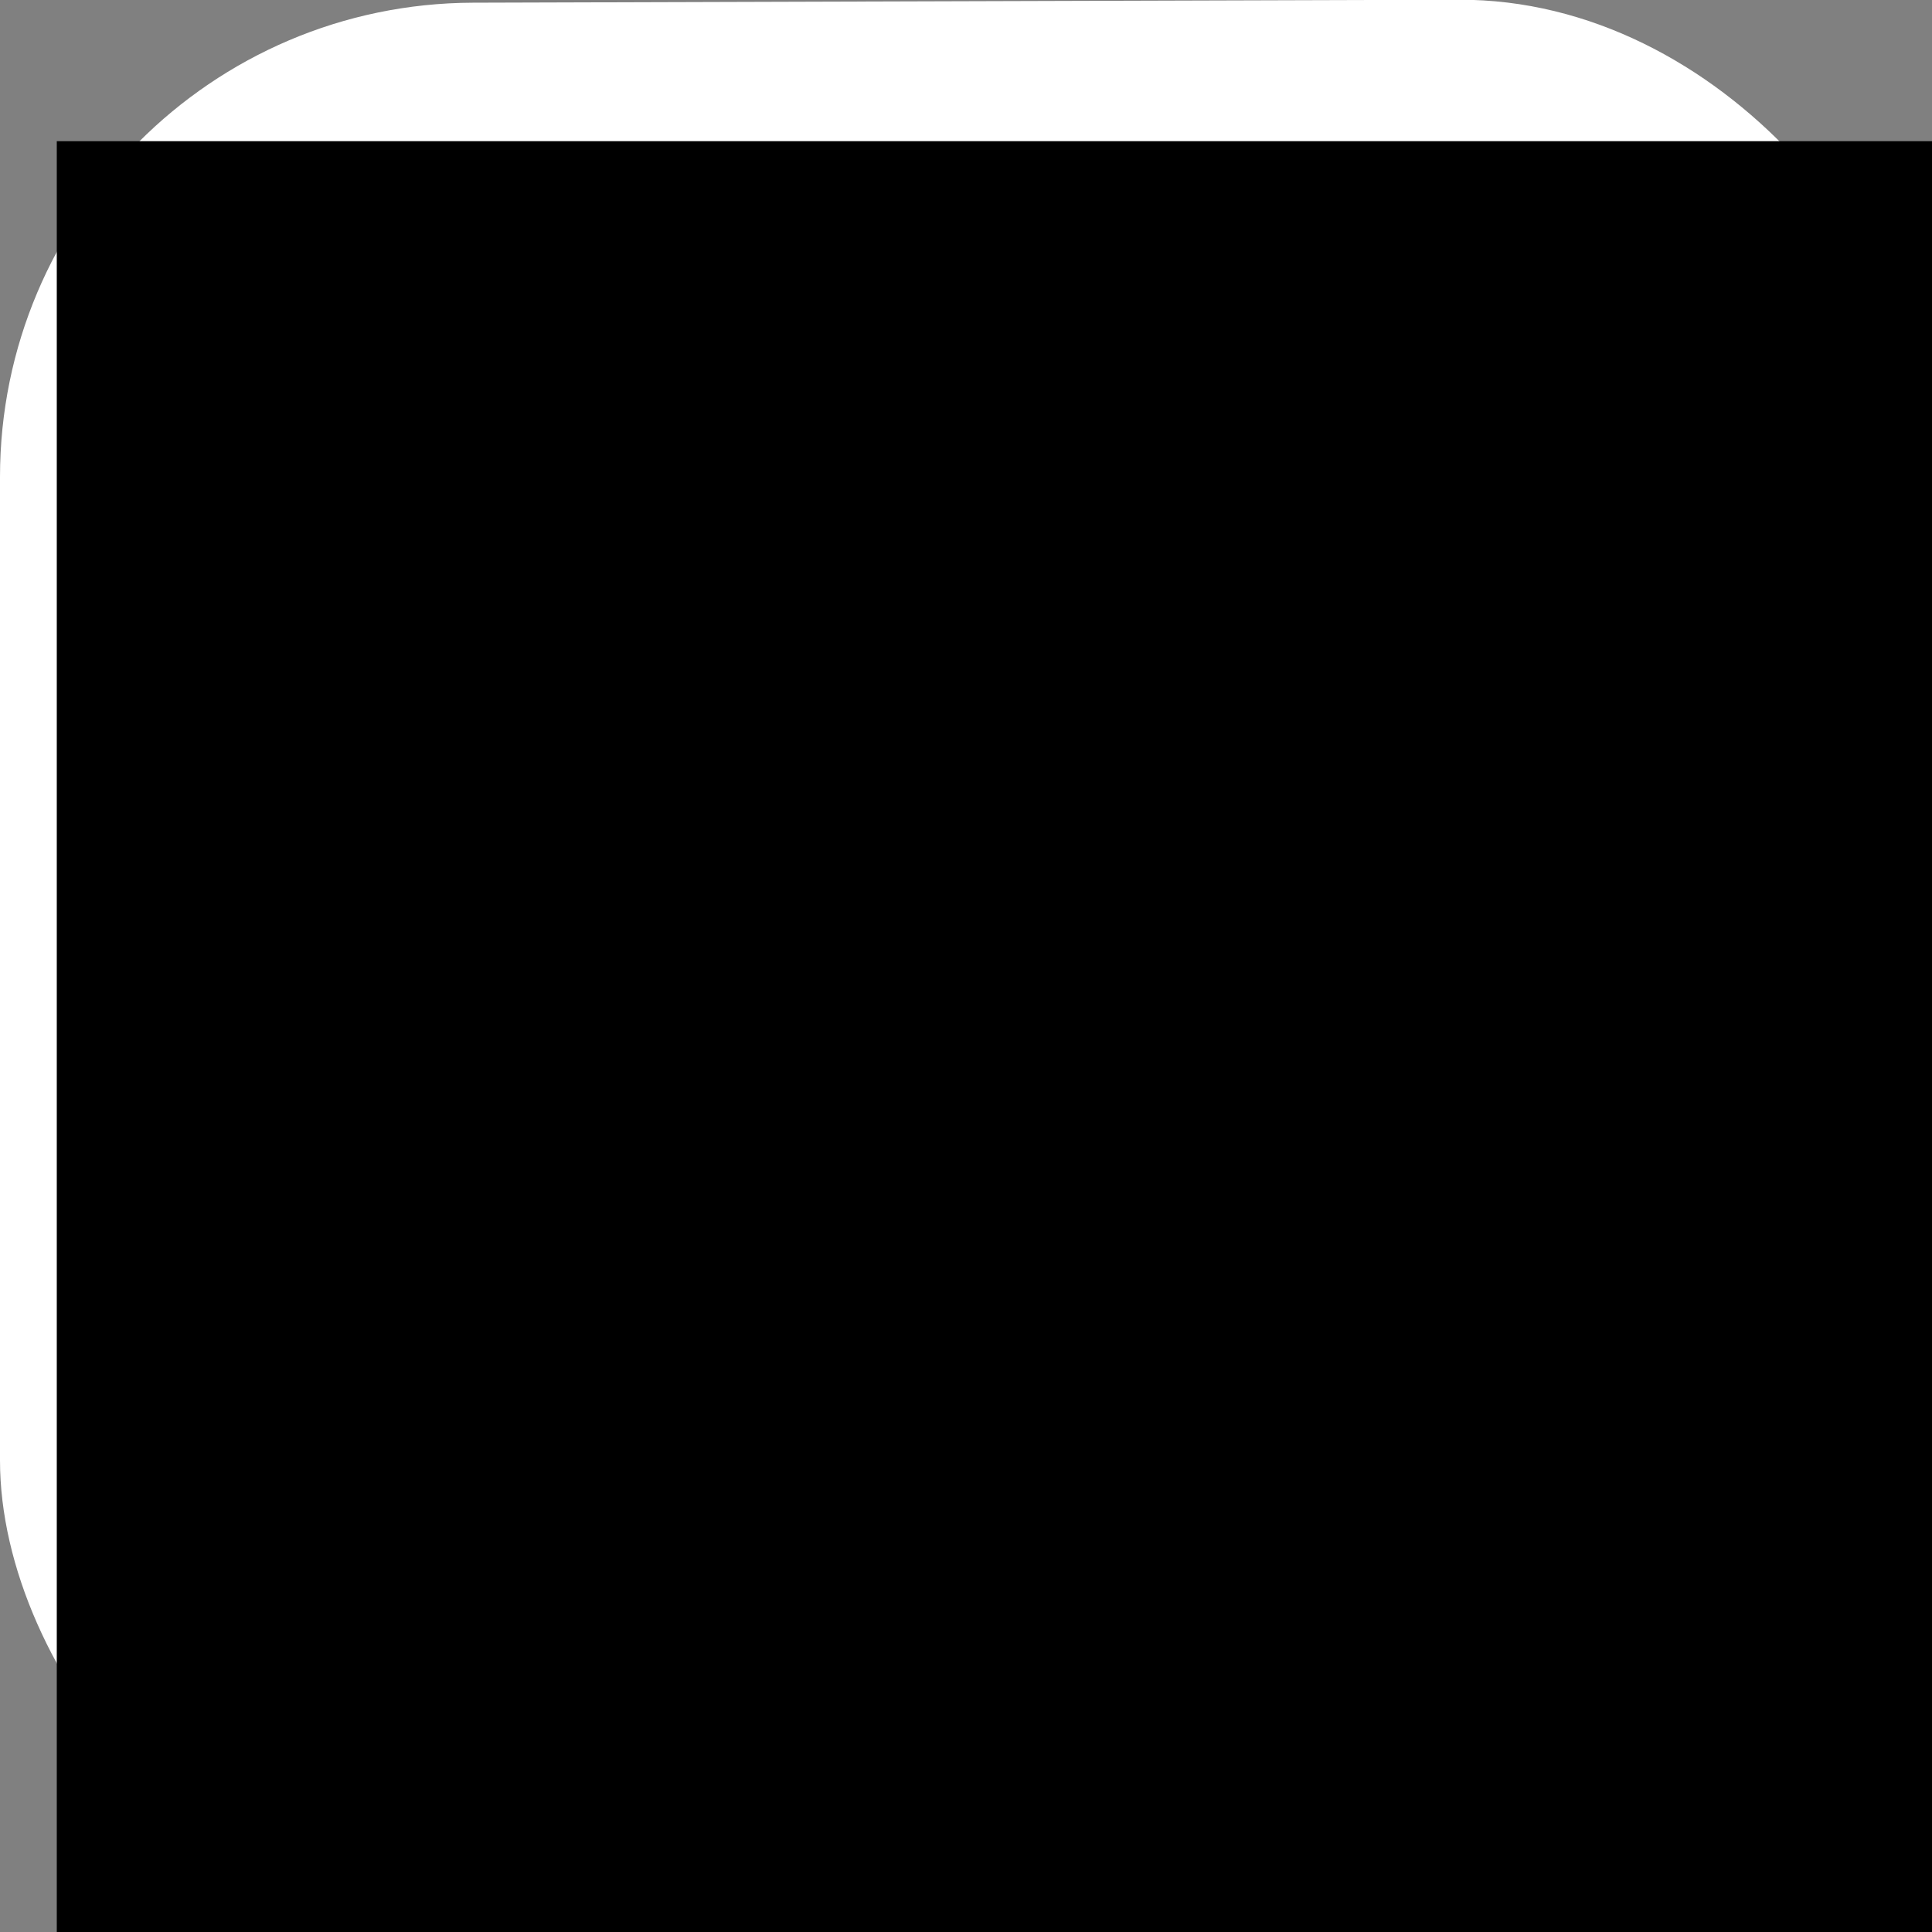 <?xml version="1.0" encoding="UTF-8" standalone="no"?>
<!-- Created with Inkscape (http://www.inkscape.org/) -->

<svg
   xmlns:dc="http://purl.org/dc/elements/1.1/"
   xmlns:cc="http://creativecommons.org/ns#"
   xmlns:rdf="http://www.w3.org/1999/02/22-rdf-syntax-ns#"
   xmlns:svg="http://www.w3.org/2000/svg"
   xmlns="http://www.w3.org/2000/svg"
   xmlns:sodipodi="http://sodipodi.sourceforge.net/DTD/sodipodi-0.dtd"
   xmlns:inkscape="http://www.inkscape.org/namespaces/inkscape"
   width="100mm"
   height="100mm"
   viewBox="0 0 354.331 354.331"
   id="svg2"
   version="1.1"
   inkscape:version="0.91 r13725"
   inkscape:export-filename="C:\Users\Jure\OpenLorem\extension\icons\ol-96.png"
   inkscape:export-xdpi="24.383999"
   inkscape:export-ydpi="24.383999"
   sodipodi:docname="OpenLorem.svg">
  <rect x="0" y="0" width="354.331" height="354.331" fill="#808080" stroke="none"/>
  <defs
     id="defs4" />
  <sodipodi:namedview
     id="base"
     pagecolor="#ffffff"
     bordercolor="#666666"
     borderopacity="1.0"
     inkscape:pageopacity="0.0"
     inkscape:pageshadow="2"
     inkscape:zoom="1.979899"
     inkscape:cx="76.573938"
     inkscape:cy="199.51489"
     inkscape:document-units="px"
     inkscape:current-layer="layer1"
     showgrid="false"
     inkscape:window-width="2560"
     inkscape:window-height="1377"
     inkscape:window-x="-8"
     inkscape:window-y="-8"
     inkscape:window-maximized="1" />
  <g
     inkscape:label="Layer 1"
     inkscape:groupmode="layer"
     id="layer1"
     transform="translate(0,-698.032)">
     <rect
       style="fill:#ffffff;stroke-width:0.937"
       id="rect1425"
       width="354.332"
       height="353.82"
       x="0"
       y="698.787"
       ry="86.732"
       inkscape:export-xdpi="4.0640001"
       inkscape:export-ydpi="4.0640001"
       transform="matrix(1,-0.003,0,1,0,0)" />
    <flowRoot
       xml:space="preserve"
       id="flowRoot3344"
       style="font-style:normal;font-weight:normal;font-size:40px;line-height:125%;font-family:sans-serif;letter-spacing:0px;word-spacing:0px;fill:#000000;fill-opacity:1;stroke:none;stroke-width:1px;stroke-linecap:butt;stroke-linejoin:miter;stroke-opacity:1"
       transform="matrix(1.328,0,0,1.328,-25.806,643.745)"><flowRegion
         id="flowRegion3346"><rect
           id="rect3348"
           width="362.14"
           height="311.127"
           x="27.274"
           y="60.376" /></flowRegion><flowPara
         id="flowPara3350"
         style="font-style:normal;font-variant:normal;font-weight:normal;font-stretch:normal;font-size:180px;font-family:sans-serif;-inkscape-font-specification:sans-serif">OL</flowPara></flowRoot>  </g>
</svg>
